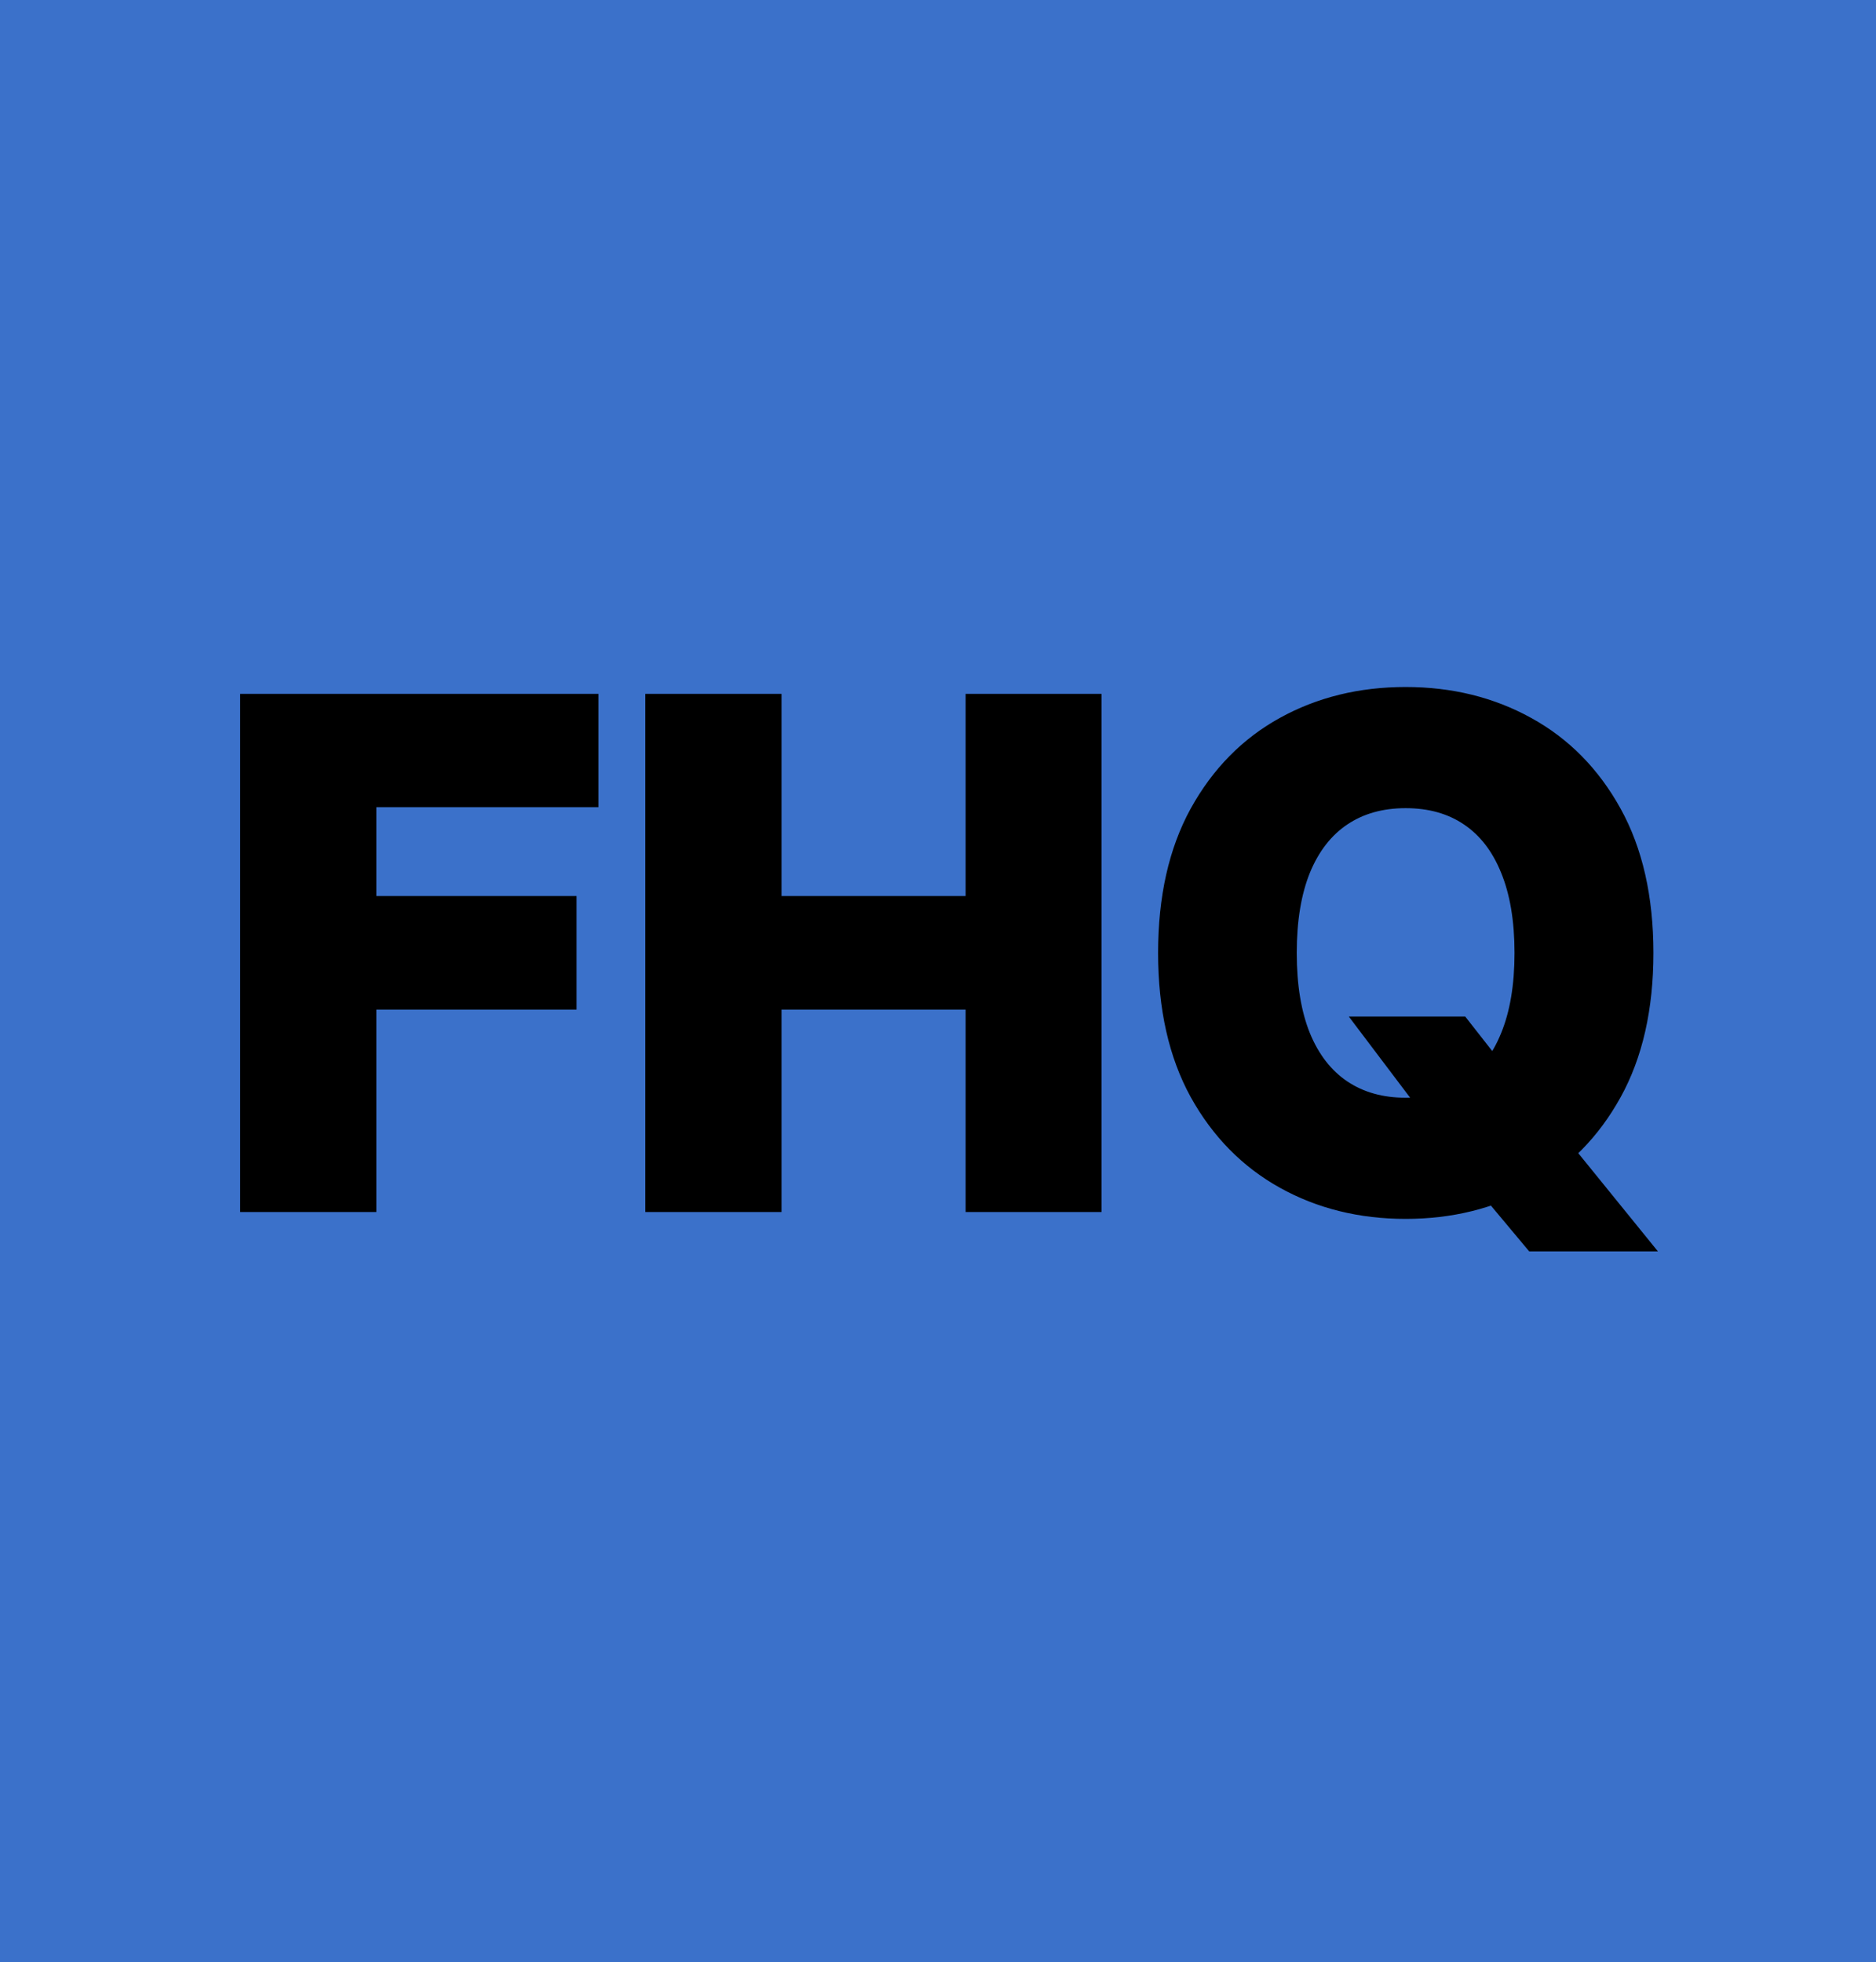 <svg width="260" height="272" viewBox="0 0 260 272" fill="none" xmlns="http://www.w3.org/2000/svg">
<rect width="260" height="272" fill="#3B71CA"/>
<g filter="url(#filter0_d_4_4)">
<path d="M34.284 163V93.182H81.943V106.886H51.159V121.205H78.909V134.943H51.159V163H34.284ZM90.44 163V93.182H107.315V121.205H134.827V93.182H151.668V163H134.827V134.943H107.315V163H90.44ZM188.946 137.909H202.582L208.378 145.307L215.98 154.034L227.673 168.455H212.401L204.219 158.67L199.378 151.716L188.946 137.909ZM228.151 128.091C228.151 135.773 226.673 142.284 223.719 147.625C220.764 152.966 216.764 157.023 211.719 159.795C206.696 162.568 201.06 163.955 194.81 163.955C188.537 163.955 182.889 162.557 177.866 159.761C172.844 156.966 168.855 152.909 165.901 147.591C162.969 142.25 161.503 135.75 161.503 128.091C161.503 120.409 162.969 113.898 165.901 108.557C168.855 103.216 172.844 99.159 177.866 96.386C182.889 93.614 188.537 92.227 194.81 92.227C201.06 92.227 206.696 93.614 211.719 96.386C216.764 99.159 220.764 103.216 223.719 108.557C226.673 113.898 228.151 120.409 228.151 128.091ZM210.901 128.091C210.901 123.545 210.253 119.705 208.957 116.568C207.685 113.432 205.844 111.057 203.435 109.443C201.048 107.83 198.173 107.023 194.81 107.023C191.469 107.023 188.594 107.83 186.185 109.443C183.776 111.057 181.923 113.432 180.628 116.568C179.355 119.705 178.719 123.545 178.719 128.091C178.719 132.636 179.355 136.477 180.628 139.614C181.923 142.75 183.776 145.125 186.185 146.739C188.594 148.352 191.469 149.159 194.81 149.159C198.173 149.159 201.048 148.352 203.435 146.739C205.844 145.125 207.685 142.75 208.957 139.614C210.253 136.477 210.901 132.636 210.901 128.091Z" fill="black"/>
<path d="M34.284 163H33.284V164H34.284V163ZM34.284 93.182V92.182H33.284V93.182H34.284ZM81.943 93.182H82.943V92.182H81.943V93.182ZM81.943 106.886V107.886H82.943V106.886H81.943ZM51.159 106.886V105.886H50.159V106.886H51.159ZM51.159 121.205H50.159V122.205H51.159V121.205ZM78.909 121.205H79.909V120.205H78.909V121.205ZM78.909 134.943V135.943H79.909V134.943H78.909ZM51.159 134.943V133.943H50.159V134.943H51.159ZM51.159 163V164H52.159V163H51.159ZM35.284 163V93.182H33.284V163H35.284ZM34.284 94.182H81.943V92.182H34.284V94.182ZM80.943 93.182V106.886H82.943V93.182H80.943ZM81.943 105.886H51.159V107.886H81.943V105.886ZM50.159 106.886V121.205H52.159V106.886H50.159ZM51.159 122.205H78.909V120.205H51.159V122.205ZM77.909 121.205V134.943H79.909V121.205H77.909ZM78.909 133.943H51.159V135.943H78.909V133.943ZM50.159 134.943V163H52.159V134.943H50.159ZM51.159 162H34.284V164H51.159V162ZM90.44 163H89.44V164H90.44V163ZM90.44 93.182V92.182H89.44V93.182H90.44ZM107.315 93.182H108.315V92.182H107.315V93.182ZM107.315 121.205H106.315V122.205H107.315V121.205ZM134.827 121.205V122.205H135.827V121.205H134.827ZM134.827 93.182V92.182H133.827V93.182H134.827ZM151.668 93.182H152.668V92.182H151.668V93.182ZM151.668 163V164H152.668V163H151.668ZM134.827 163H133.827V164H134.827V163ZM134.827 134.943H135.827V133.943H134.827V134.943ZM107.315 134.943V133.943H106.315V134.943H107.315ZM107.315 163V164H108.315V163H107.315ZM91.44 163V93.182H89.44V163H91.44ZM90.44 94.182H107.315V92.182H90.44V94.182ZM106.315 93.182V121.205H108.315V93.182H106.315ZM107.315 122.205H134.827V120.205H107.315V122.205ZM135.827 121.205V93.182H133.827V121.205H135.827ZM134.827 94.182H151.668V92.182H134.827V94.182ZM150.668 93.182V163H152.668V93.182H150.668ZM151.668 162H134.827V164H151.668V162ZM135.827 163V134.943H133.827V163H135.827ZM134.827 133.943H107.315V135.943H134.827V133.943ZM106.315 134.943V163H108.315V134.943H106.315ZM107.315 162H90.44V164H107.315V162ZM188.946 137.909V136.909H186.937L188.148 138.512L188.946 137.909ZM202.582 137.909L203.37 137.292L203.069 136.909H202.582V137.909ZM208.378 145.307L207.591 145.924L207.607 145.944L207.624 145.964L208.378 145.307ZM215.98 154.034L216.757 153.404L216.746 153.391L216.734 153.377L215.98 154.034ZM227.673 168.455V169.455H229.772L228.45 167.825L227.673 168.455ZM212.401 168.455L211.633 169.096L211.933 169.455H212.401V168.455ZM204.219 158.67L203.398 159.242L203.423 159.278L203.452 159.312L204.219 158.67ZM199.378 151.716L200.199 151.145L200.187 151.129L200.176 151.113L199.378 151.716ZM223.719 147.625L222.844 147.141L222.844 147.141L223.719 147.625ZM211.719 159.795L211.237 158.919L211.235 158.92L211.719 159.795ZM177.866 159.761L178.353 158.888L178.353 158.888L177.866 159.761ZM165.901 147.591L165.024 148.072L165.026 148.077L165.901 147.591ZM165.901 108.557L165.026 108.073L165.024 108.076L165.901 108.557ZM177.866 96.386L178.35 97.262L178.35 97.262L177.866 96.386ZM211.719 96.386L211.235 97.262L211.237 97.263L211.719 96.386ZM223.719 108.557L222.844 109.041L222.844 109.041L223.719 108.557ZM208.957 116.568L208.031 116.944L208.033 116.95L208.957 116.568ZM203.435 109.443L202.875 110.272L202.878 110.274L203.435 109.443ZM186.185 109.443L186.741 110.274L186.741 110.274L186.185 109.443ZM180.628 116.568L179.704 116.186L179.701 116.192L180.628 116.568ZM180.628 139.614L179.701 139.99L179.704 139.995L180.628 139.614ZM186.185 146.739L186.741 145.908L186.741 145.908L186.185 146.739ZM203.435 146.739L202.878 145.908L202.875 145.91L203.435 146.739ZM208.957 139.614L208.033 139.232L208.031 139.238L208.957 139.614ZM188.946 138.909H202.582V136.909H188.946V138.909ZM201.795 138.526L207.591 145.924L209.165 144.69L203.37 137.292L201.795 138.526ZM207.624 145.964L215.226 154.691L216.734 153.377L209.132 144.65L207.624 145.964ZM215.203 154.664L226.897 169.084L228.45 167.825L216.757 153.404L215.203 154.664ZM227.673 167.455H212.401V169.455H227.673V167.455ZM213.168 167.813L204.986 158.029L203.452 159.312L211.633 169.096L213.168 167.813ZM205.039 158.099L200.199 151.145L198.557 152.287L203.398 159.242L205.039 158.099ZM200.176 151.113L189.744 137.306L188.148 138.512L198.58 152.319L200.176 151.113ZM227.151 128.091C227.151 135.646 225.698 141.982 222.844 147.141L224.594 148.109C227.649 142.586 229.151 135.899 229.151 128.091H227.151ZM222.844 147.141C219.975 152.327 216.107 156.243 211.237 158.919L212.2 160.672C217.422 157.803 221.554 153.605 224.594 148.109L222.844 147.141ZM211.235 158.92C206.374 161.604 200.906 162.955 194.81 162.955V164.955C201.213 164.955 207.018 163.533 212.202 160.671L211.235 158.92ZM194.81 162.955C188.691 162.955 183.213 161.593 178.353 158.888L177.38 160.635C182.565 163.521 188.383 164.955 194.81 164.955V162.955ZM178.353 158.888C173.503 156.188 169.644 152.27 166.775 147.105L165.026 148.077C168.066 153.548 172.185 157.744 177.38 160.635L178.353 158.888ZM166.777 147.11C163.945 141.949 162.503 135.624 162.503 128.091H160.503C160.503 135.876 161.993 142.551 165.024 148.072L166.777 147.11ZM162.503 128.091C162.503 120.534 163.945 114.198 166.777 109.038L165.024 108.076C161.993 113.598 160.503 120.284 160.503 128.091H162.503ZM166.776 109.041C169.645 103.854 173.503 99.938 178.35 97.262L177.383 95.511C172.185 98.38 168.065 102.578 165.026 108.073L166.776 109.041ZM178.35 97.262C183.211 94.578 188.69 93.227 194.81 93.227V91.227C188.384 91.227 182.567 92.649 177.383 95.511L178.35 97.262ZM194.81 93.227C200.906 93.227 206.374 94.578 211.235 97.262L212.202 95.511C207.018 92.649 201.213 91.227 194.81 91.227V93.227ZM211.237 97.263C216.107 99.939 219.975 103.855 222.844 109.041L224.594 108.073C221.554 102.577 217.422 98.379 212.2 95.51L211.237 97.263ZM222.844 109.041C225.698 114.2 227.151 120.535 227.151 128.091H229.151C229.151 120.283 227.649 113.595 224.594 108.073L222.844 109.041ZM211.901 128.091C211.901 123.456 211.241 119.477 209.882 116.186L208.033 116.95C209.265 119.932 209.901 123.634 209.901 128.091H211.901ZM209.884 116.192C208.549 112.902 206.593 110.355 203.991 108.612L202.878 110.274C205.095 111.759 206.82 113.961 208.031 116.944L209.884 116.192ZM203.995 108.615C201.417 106.872 198.339 106.023 194.81 106.023V108.023C198.008 108.023 200.68 108.788 202.875 110.272L203.995 108.615ZM194.81 106.023C191.302 106.023 188.226 106.872 185.628 108.612L186.741 110.274C188.962 108.787 191.636 108.023 194.81 108.023V106.023ZM185.628 108.612C183.028 110.354 181.061 112.899 179.704 116.186L181.552 116.95C182.785 113.964 184.523 111.76 186.741 110.274L185.628 108.612ZM179.701 116.192C178.367 119.481 177.719 123.458 177.719 128.091H179.719C179.719 123.633 180.344 119.928 181.554 116.944L179.701 116.192ZM177.719 128.091C177.719 132.724 178.367 136.701 179.701 139.99L181.554 139.238C180.344 136.254 179.719 132.549 179.719 128.091H177.719ZM179.704 139.995C181.061 143.283 183.028 145.828 185.628 147.569L186.741 145.908C184.523 144.422 182.785 142.217 181.552 139.232L179.704 139.995ZM185.628 147.569C188.226 149.309 191.302 150.159 194.81 150.159V148.159C191.636 148.159 188.962 147.395 186.741 145.908L185.628 147.569ZM194.81 150.159C198.339 150.159 201.417 149.31 203.995 147.567L202.875 145.91C200.68 147.394 198.008 148.159 194.81 148.159V150.159ZM203.991 147.569C206.593 145.827 208.549 143.279 209.884 139.99L208.031 139.238C206.82 142.221 205.095 144.423 202.878 145.908L203.991 147.569ZM209.882 139.995C211.241 136.704 211.901 132.725 211.901 128.091H209.901C209.901 132.547 209.265 136.25 208.033 139.232L209.882 139.995Z" fill="black"/>
</g>
<defs>
<filter id="filter0_d_4_4" x="30.284" y="92.227" width="201.866" height="84.227" filterUnits="userSpaceOnUse" color-interpolation-filters="sRGB">
<feFlood flood-opacity="0" result="BackgroundImageFix"/>
<feColorMatrix in="SourceAlpha" type="matrix" values="0 0 0 0 0 0 0 0 0 0 0 0 0 0 0 0 0 0 127 0" result="hardAlpha"/>
<feOffset dy="4"/>
<feGaussianBlur stdDeviation="2"/>
<feComposite in2="hardAlpha" operator="out"/>
<feColorMatrix type="matrix" values="0 0 0 0 0 0 0 0 0 0 0 0 0 0 0 0 0 0 0.25 0"/>
<feBlend mode="normal" in2="BackgroundImageFix" result="effect1_dropShadow_4_4"/>
<feBlend mode="normal" in="SourceGraphic" in2="effect1_dropShadow_4_4" result="shape"/>
</filter>
</defs>
</svg>
